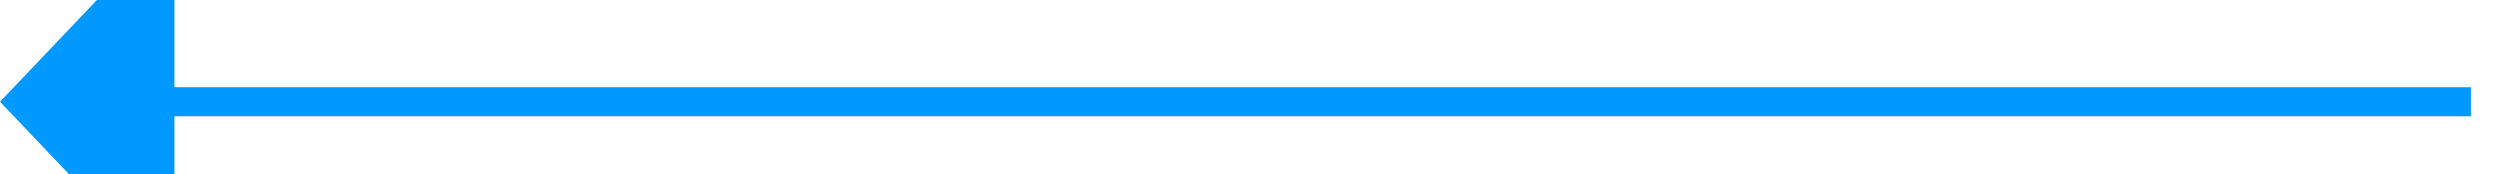 ﻿<?xml version="1.0" encoding="utf-8"?>
<svg version="1.1" xmlns:xlink="http://www.w3.org/1999/xlink" width="86px" height="6px" viewBox="816 216  86 6" xmlns="http://www.w3.org/2000/svg">
  <path d="M 901 219.5  L 821 219.5  " stroke-width="1" stroke="#0099ff" fill="none" />
  <path d="M 822 213.2  L 816 219.5  L 822 225.8  L 822 213.2  Z " fill-rule="nonzero" fill="#0099ff" stroke="none" />
</svg>